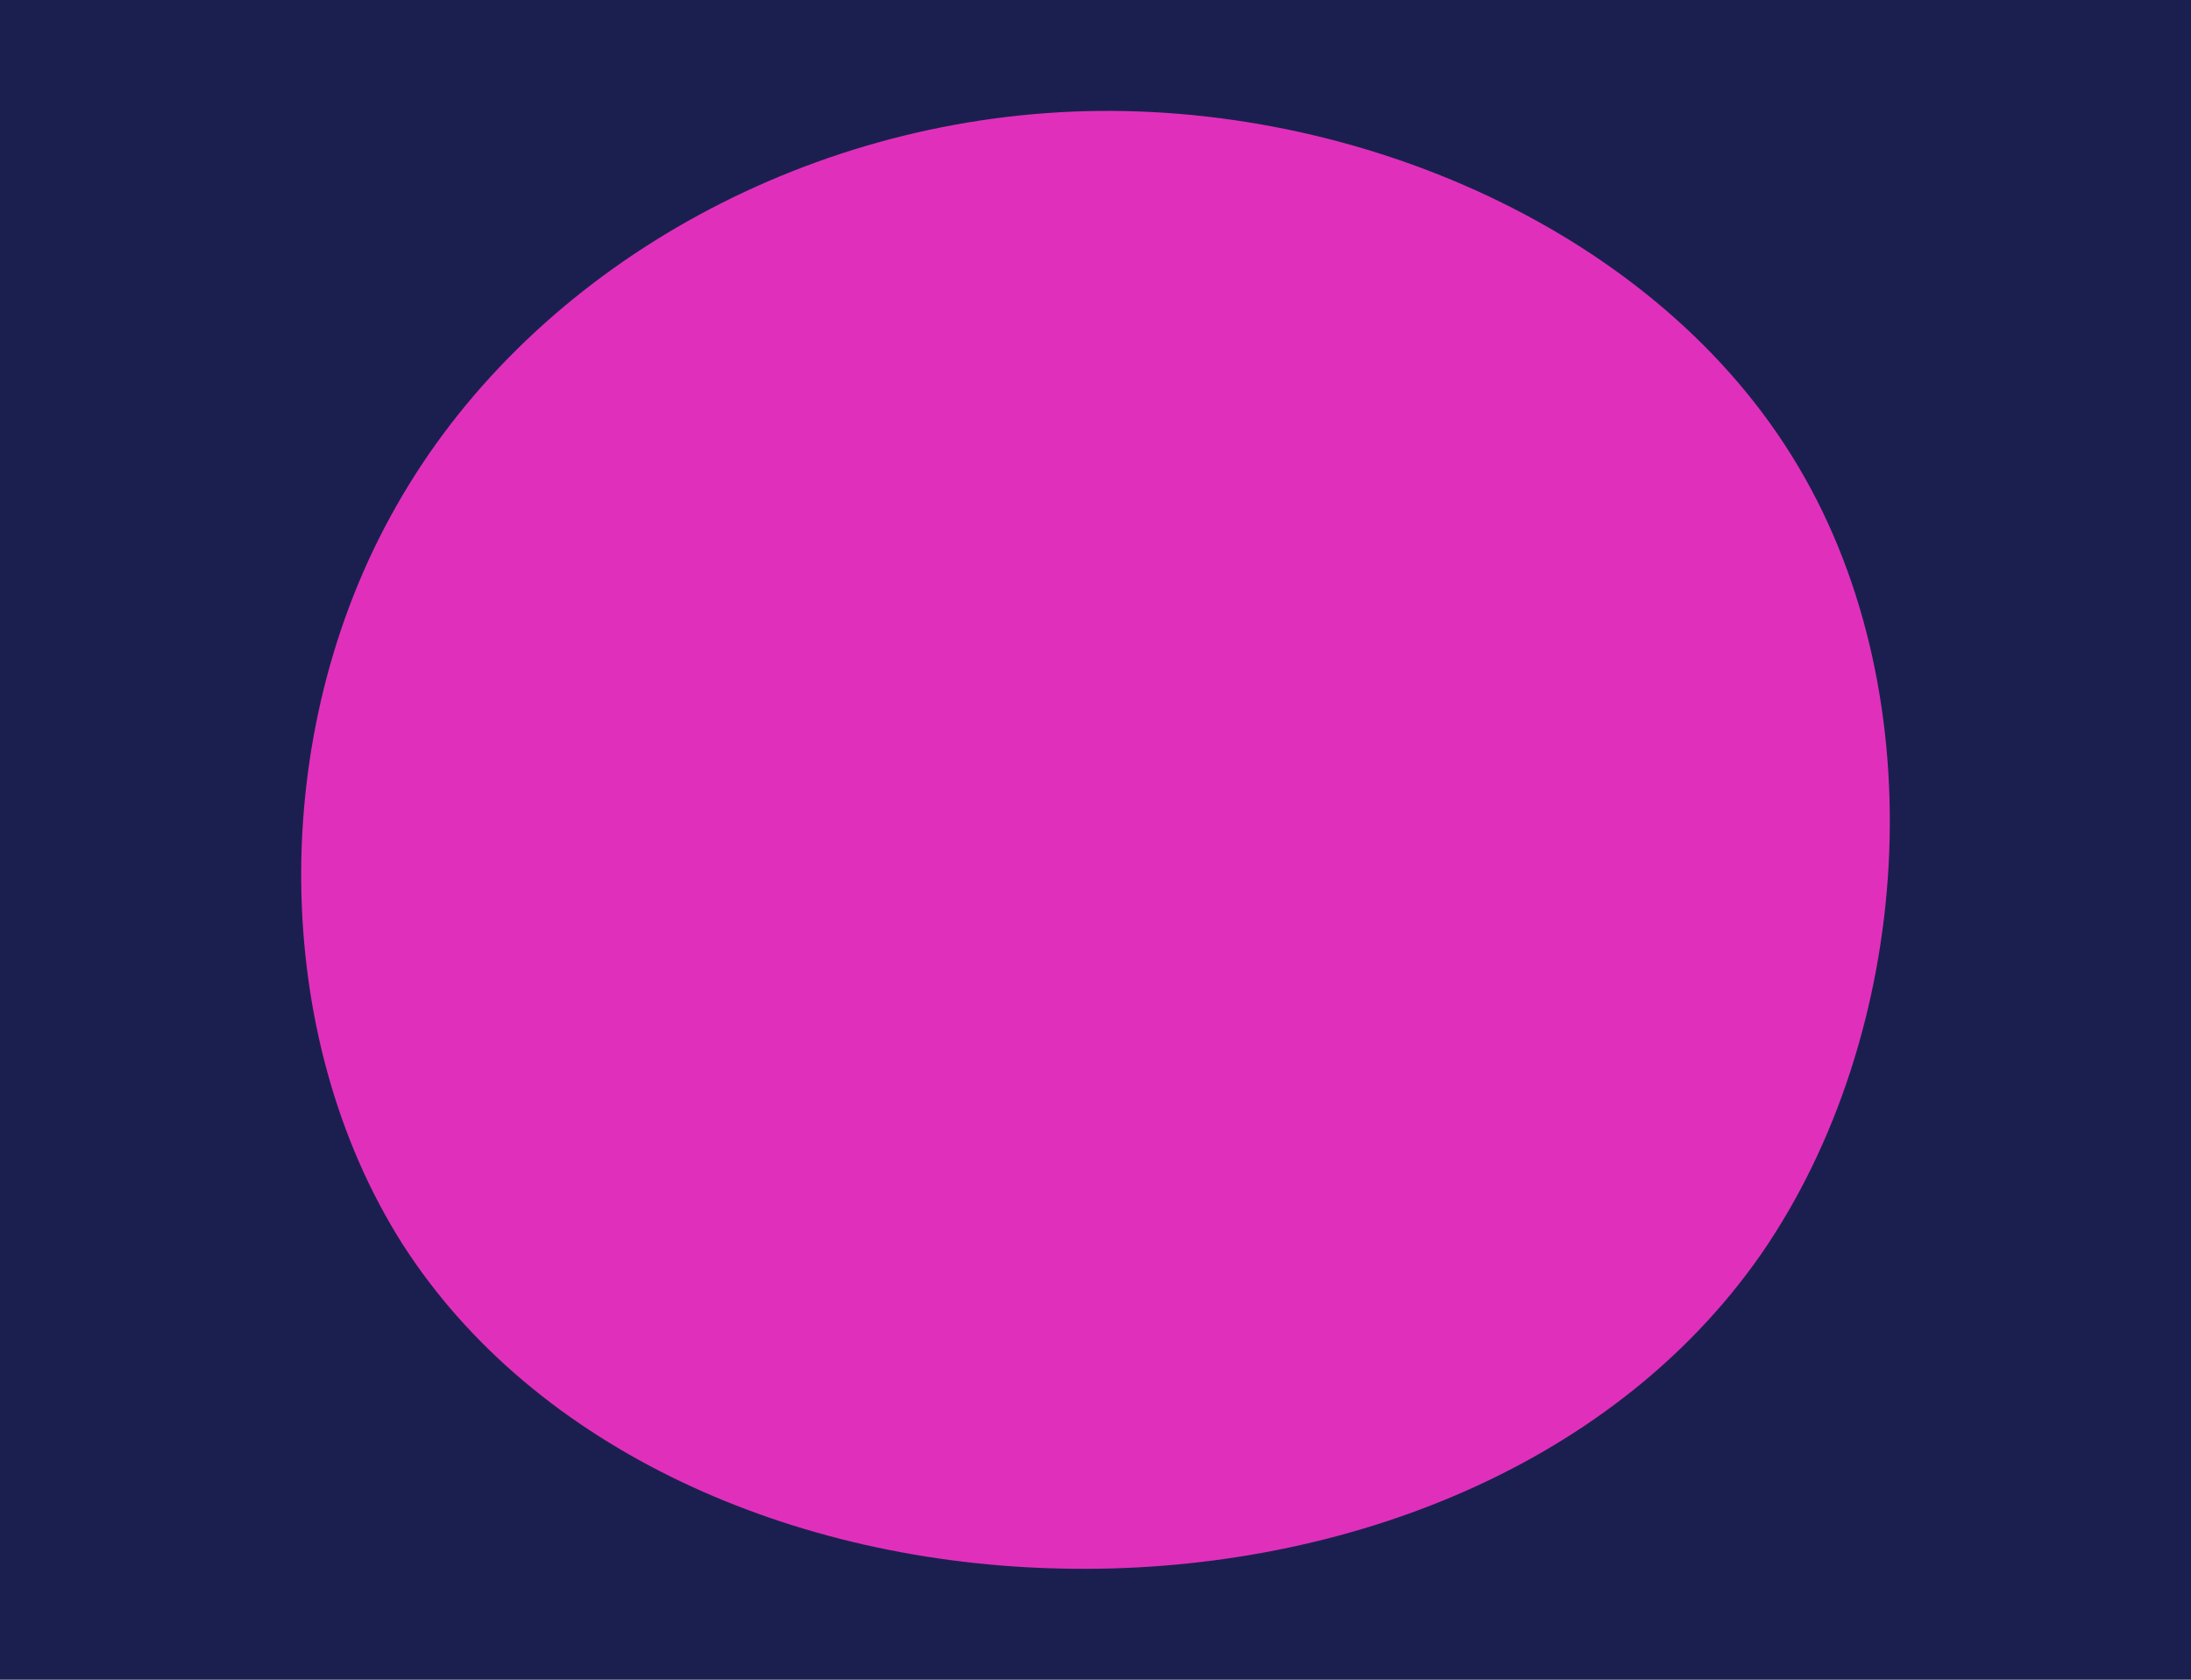 <svg id="visual" viewBox="0 0 300 230" width="300" height="230" xmlns="http://www.w3.org/2000/svg" xmlns:xlink="http://www.w3.org/1999/xlink" version="1.1"><rect x="0" y="0" width="300" height="230" fill="#1b1f50"></rect><g transform="translate(144.17 121.683)"><path d="M102 -57.9C121.1 -25.9 117.7 20 97 50C76.2 79.9 38.1 93.9 1.3 93.1C-35.5 92.4 -71 76.9 -89.1 48.6C-107.1 20.2 -107.7 -21.2 -89.9 -52.4C-72.2 -83.7 -36.1 -104.8 2.7 -106.4C41.5 -108 83 -89.9 102 -57.9" fill="#E030BB"></path></g></svg>